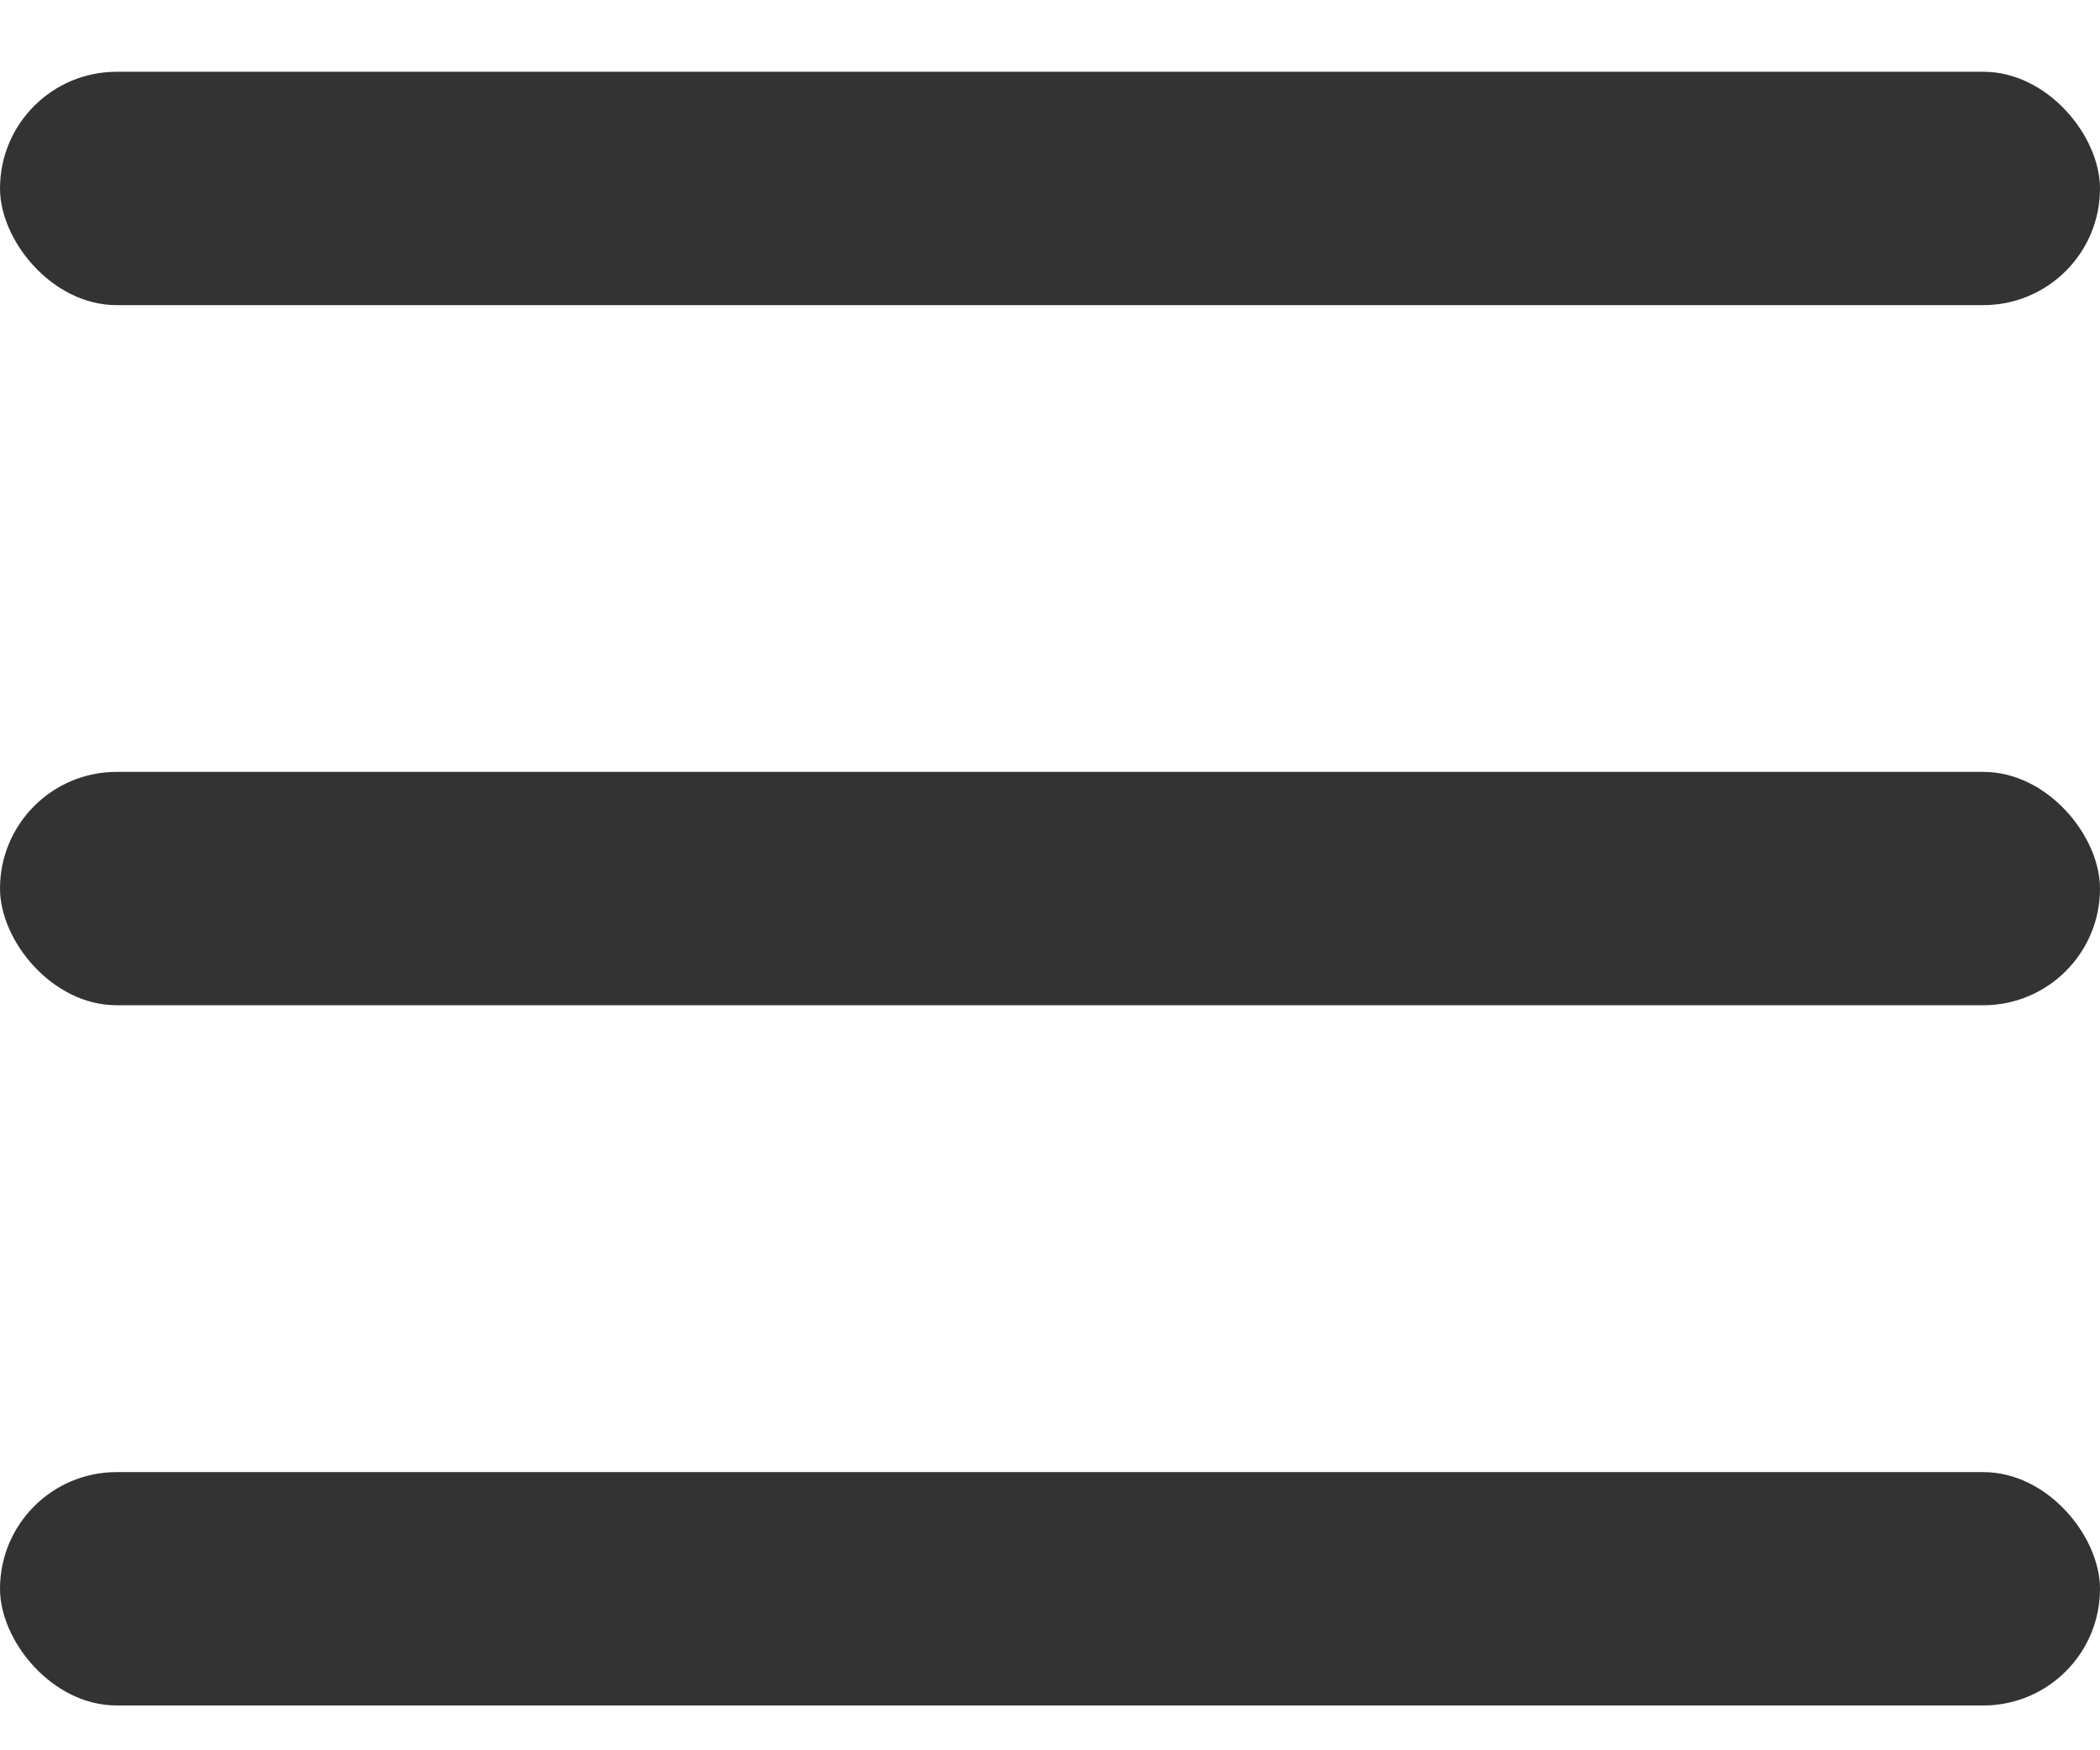 <svg width="18" height="15" viewBox="0 0 18 15" fill="none" xmlns="http://www.w3.org/2000/svg">
<rect y="0.615" width="18" height="2" rx="1" fill="#333333"/>
<rect y="6.615" width="18" height="2" rx="1" fill="#333333"/>
<rect y="12.616" width="18" height="2" rx="1" fill="#333333"/>
</svg>
